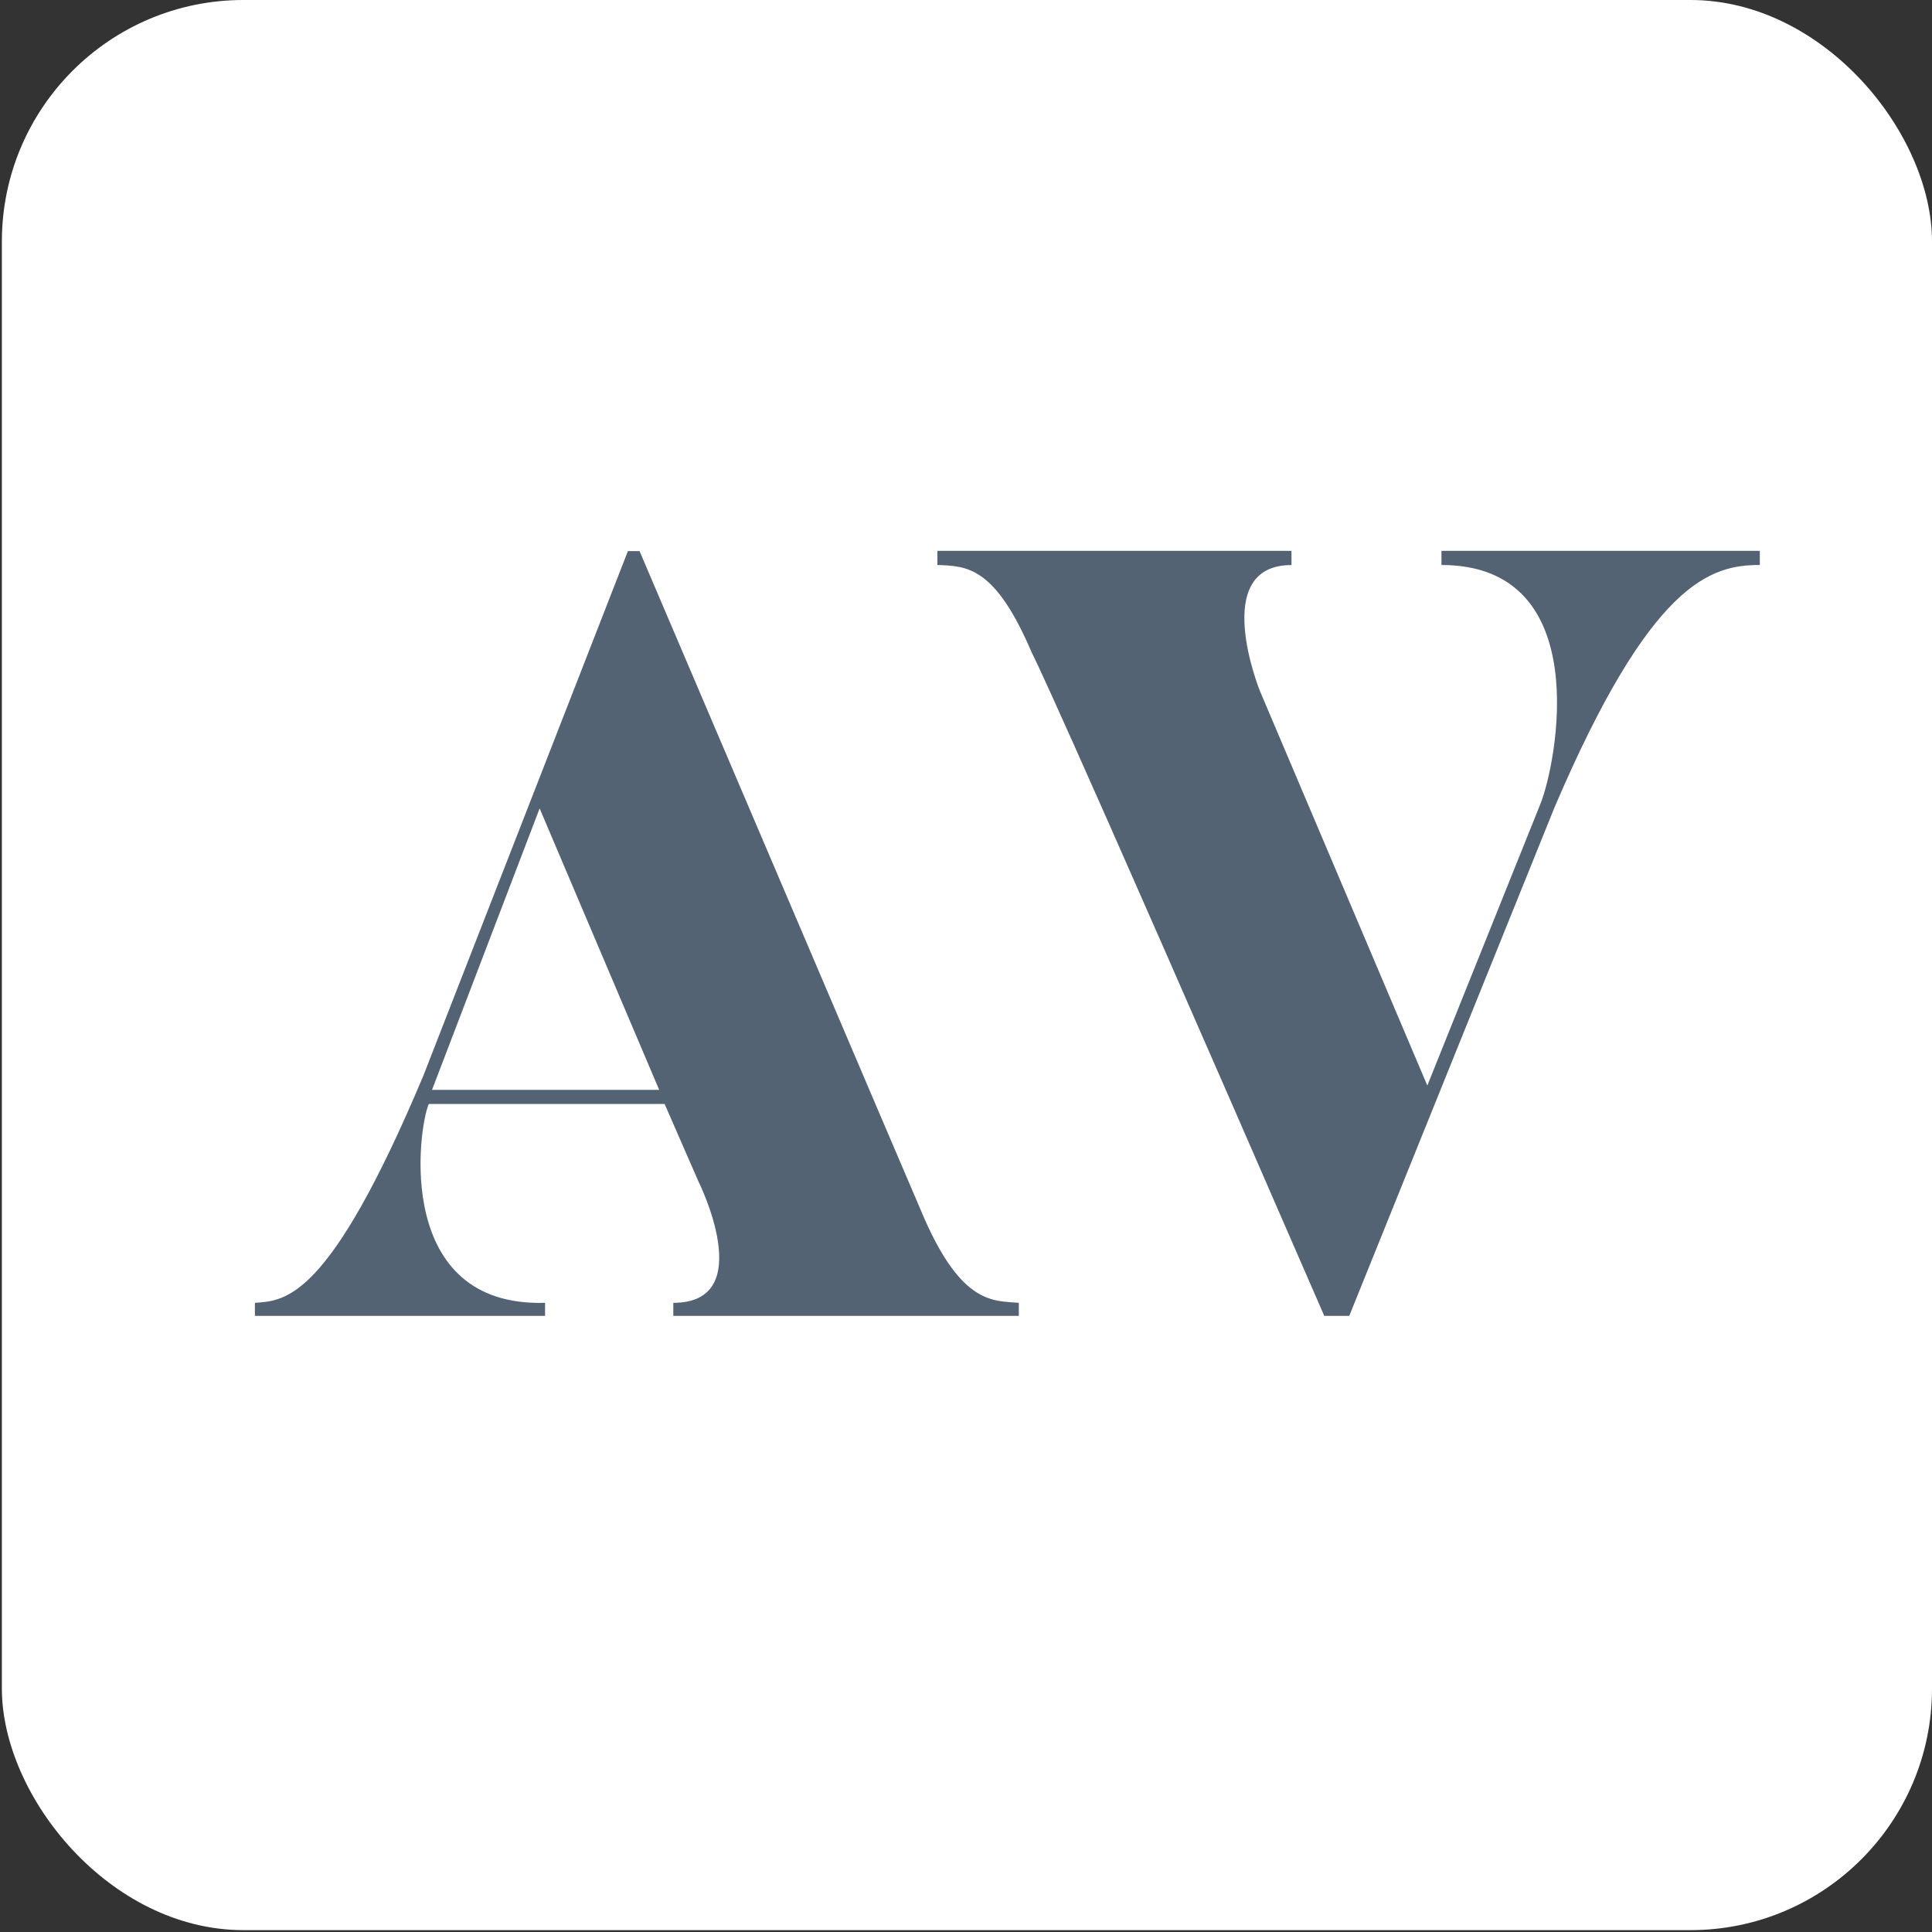 <svg xmlns="http://www.w3.org/2000/svg" width="32" height="32" viewBox="0 0 32 32">
  <rect x="0" y="0" width="32" height="32" fill="#333333" stroke="none"/>
<defs>
    <style>
      .cls-1 {
        fill: #fff;
      }

      .cls-2 {
        fill: #536374;
        fill-rule: evenodd;
      }
    </style>
  </defs>
  <rect id="Rounded_Rectangle_2" data-name="Rounded Rectangle 2" class="cls-1" x="0.031" width="31.969" height="31.969" rx="4" ry="4"/>
  <path id="Av" class="cls-2" d="M10.918,18.051H7.156L8.938,13.39Zm5.957,3.528c-0.414-.036-0.936.036-1.566-1.4,0,0-.234-0.54-4.716-11.051H10.4L7.012,17.817c-1.566,3.726-2.286,3.726-2.79,3.762v0.216H9.028V21.579c-2.5.072-2.106-2.88-1.926-3.294h3.906l0.558,1.278s1.008,2.016-.414,2.016v0.216h5.723V21.579Zm7-12.455V9.358c2.556,0,1.908,3.294,1.638,3.96l-1.872,4.662-2.772-6.533s-0.846-2.088.522-2.088V9.124H15.526V9.358c0.486,0.018.954,0.018,1.566,1.458,0,0,.234.378,4.842,10.979h0.414l3.4-8.423c1.6-3.744,2.592-4.014,3.4-4.014V9.124H23.877Z"/>
</svg>

